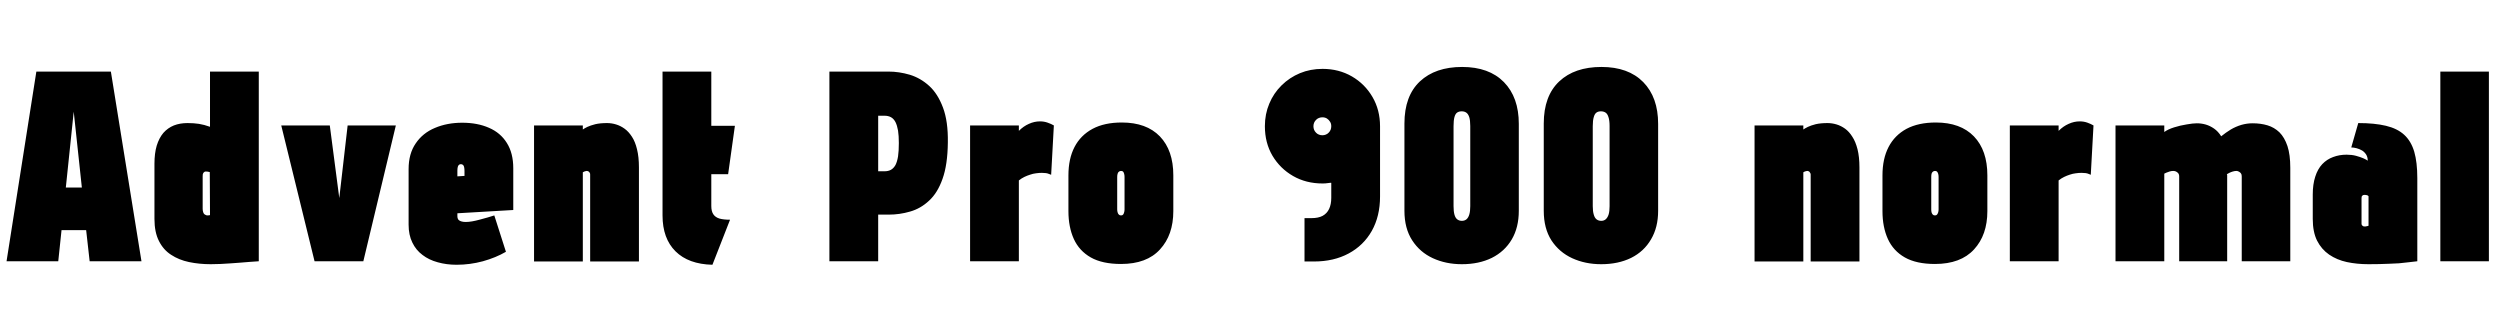 <svg xmlns="http://www.w3.org/2000/svg" xmlns:xlink="http://www.w3.org/1999/xlink" width="221.424" height="28.704"><path fill="black" d="M7.94 23.14L12.53 23.14L9.82 6.34L3.22 6.34L0.58 23.14L5.16 23.14L5.45 20.38L7.63 20.38L7.94 23.14ZM7.25 16.61L5.83 16.61L6.53 9.89L7.25 16.61ZM22.92 23.14L22.92 23.14L22.92 6.34L18.60 6.34L18.60 11.23Q18.07 11.04 17.62 10.97Q17.16 10.90 16.61 10.90L16.61 10.90Q15.94 10.90 15.40 11.11Q14.86 11.33 14.47 11.77Q14.09 12.22 13.88 12.90Q13.68 13.58 13.68 14.50L13.68 14.50L13.68 19.39Q13.68 20.57 14.08 21.35Q14.47 22.13 15.16 22.57Q15.84 23.02 16.74 23.21Q17.64 23.40 18.67 23.40L18.67 23.40Q19.10 23.40 19.52 23.38Q19.94 23.35 20.36 23.33Q20.78 23.30 21.20 23.27Q21.62 23.23 22.06 23.20Q22.49 23.16 22.92 23.14ZM18.58 15.24L18.58 15.24L18.60 19.06Q18.60 19.06 18.59 19.06Q18.58 19.06 18.55 19.06Q18.53 19.06 18.49 19.07Q18.46 19.08 18.43 19.08Q18.41 19.08 18.36 19.08L18.36 19.08Q18.29 19.08 18.22 19.04Q18.14 19.01 18.08 18.95Q18.02 18.89 17.99 18.77Q17.95 18.65 17.95 18.48L17.95 18.48L17.95 15.62Q17.95 15.53 17.96 15.44Q17.98 15.36 18.01 15.31Q18.05 15.26 18.10 15.23Q18.14 15.19 18.22 15.19L18.22 15.19Q18.29 15.19 18.38 15.20Q18.48 15.22 18.58 15.24ZM29.21 11.11L24.91 11.11L27.86 23.14L32.18 23.14L35.06 11.11L30.79 11.11L30.05 17.54L29.21 11.11ZM40.51 19.15L40.51 19.15L40.51 18.89L45.46 18.60L45.46 14.90Q45.46 13.56 44.89 12.66Q44.33 11.76 43.31 11.32Q42.29 10.87 40.94 10.87L40.94 10.87Q39.60 10.87 38.52 11.33Q37.44 11.78 36.82 12.70Q36.19 13.61 36.19 14.98L36.19 14.98L36.19 19.90Q36.19 20.81 36.52 21.48Q36.84 22.15 37.42 22.58Q37.99 23.02 38.77 23.23Q39.55 23.45 40.44 23.45L40.44 23.45Q41.62 23.45 42.77 23.14Q43.92 22.82 44.81 22.30L44.81 22.30L43.78 19.08Q43.27 19.25 42.50 19.45Q41.74 19.66 41.26 19.66L41.26 19.66Q41.04 19.66 40.90 19.62Q40.75 19.58 40.67 19.52Q40.58 19.46 40.55 19.37Q40.51 19.27 40.51 19.15ZM41.14 15.14L41.14 15.14L41.14 15.58L40.51 15.62L40.51 15.12Q40.51 14.93 40.54 14.81Q40.56 14.69 40.63 14.62Q40.70 14.54 40.82 14.54L40.82 14.54Q40.94 14.54 41.02 14.62Q41.09 14.69 41.11 14.82Q41.14 14.95 41.14 15.14ZM52.27 15.46L52.27 15.46L52.27 23.16L56.59 23.16L56.59 14.83Q56.59 13.90 56.42 13.22Q56.26 12.55 55.97 12.11Q55.68 11.66 55.32 11.40Q54.96 11.14 54.56 11.02Q54.17 10.90 53.76 10.90L53.76 10.90Q53.16 10.90 52.73 11.00Q52.30 11.11 52.02 11.24Q51.74 11.38 51.62 11.47L51.62 11.47L51.62 11.11L47.30 11.11L47.30 23.16L51.62 23.16L51.62 15.26Q51.70 15.22 51.76 15.19Q51.82 15.17 51.86 15.16Q51.91 15.14 51.96 15.14L51.96 15.14Q52.03 15.14 52.09 15.17Q52.15 15.19 52.19 15.24Q52.22 15.29 52.25 15.34Q52.27 15.38 52.27 15.46ZM63.00 18.24L63.00 18.24L63.00 15.43L64.49 15.43L65.09 11.14L63.00 11.14L63.00 6.34L58.68 6.34L58.68 19.08Q58.68 21.12 59.83 22.26Q60.98 23.40 63.10 23.45L63.10 23.45L64.66 19.46Q64.10 19.46 63.73 19.36Q63.36 19.25 63.18 18.98Q63.00 18.72 63.00 18.24ZM78.70 6.34L78.70 6.34L73.46 6.34L73.46 23.14L77.78 23.14L77.78 19.01L78.70 19.01Q79.68 19.01 80.60 18.74Q81.53 18.48 82.28 17.78Q83.04 17.09 83.48 15.84Q83.93 14.59 83.95 12.62L83.95 12.62Q83.98 10.75 83.52 9.53Q83.06 8.30 82.30 7.61Q81.53 6.91 80.58 6.62Q79.63 6.34 78.70 6.34ZM78.34 15.17L77.78 15.17L77.78 10.25L78.34 10.25Q78.67 10.25 78.91 10.38Q79.15 10.51 79.31 10.81Q79.46 11.11 79.54 11.57Q79.61 12.02 79.61 12.67L79.61 12.67Q79.61 13.37 79.54 13.85Q79.46 14.33 79.31 14.62Q79.15 14.90 78.91 15.04Q78.67 15.17 78.34 15.17L78.34 15.17ZM93.10 15.48L93.10 15.48L93.34 11.11Q93.10 10.97 92.78 10.86Q92.47 10.75 92.11 10.75L92.11 10.75Q91.61 10.75 91.13 10.97Q90.65 11.18 90.24 11.59L90.24 11.59L90.24 11.11L85.92 11.11L85.92 23.14L90.24 23.14L90.24 15.98Q90.48 15.79 90.73 15.67Q90.98 15.55 91.24 15.47Q91.49 15.38 91.75 15.35Q92.02 15.31 92.28 15.31L92.28 15.31Q92.69 15.31 92.89 15.40Q93.10 15.48 93.10 15.48ZM103.92 18.70L103.92 18.70L103.92 15.53Q103.92 13.32 102.73 12.08Q101.54 10.85 99.36 10.85L99.36 10.85Q97.82 10.85 96.77 11.41Q95.71 11.98 95.17 13.02Q94.63 14.06 94.63 15.53L94.63 15.53L94.63 18.70Q94.63 20.11 95.11 21.17Q95.59 22.22 96.61 22.80Q97.63 23.38 99.29 23.38L99.29 23.38Q101.57 23.38 102.74 22.09Q103.92 20.81 103.92 18.70ZM99.60 15.67L99.60 15.67L99.60 18.55Q99.60 18.70 99.56 18.82Q99.53 18.94 99.47 19.01Q99.41 19.08 99.29 19.08L99.29 19.08Q99.17 19.08 99.10 19.01Q99.02 18.94 98.99 18.82Q98.95 18.70 98.95 18.55L98.95 18.55L98.95 15.67Q98.95 15.50 98.99 15.38Q99.02 15.26 99.11 15.20Q99.19 15.14 99.29 15.14L99.29 15.14Q99.41 15.14 99.47 15.20Q99.53 15.26 99.56 15.38Q99.60 15.50 99.60 15.67ZM117.14 6.10L117.14 6.10Q116.06 6.10 115.14 6.48Q114.22 6.86 113.51 7.56Q112.80 8.26 112.42 9.18Q112.03 10.10 112.03 11.18L112.03 11.18Q112.03 12.65 112.70 13.79Q113.38 14.93 114.53 15.59Q115.68 16.25 117.14 16.25L117.14 16.25Q117.41 16.25 117.58 16.22Q117.74 16.20 117.83 16.19Q117.91 16.18 117.91 16.20L117.91 16.20L117.91 17.52Q117.91 18.10 117.72 18.50Q117.53 18.91 117.14 19.12Q116.76 19.32 116.16 19.32L116.16 19.32L115.54 19.32L115.54 23.16L116.38 23.16Q118.13 23.16 119.45 22.45Q120.77 21.74 121.50 20.45Q122.23 19.15 122.23 17.40L122.23 17.40L122.23 11.18Q122.23 9.74 121.56 8.59Q120.89 7.44 119.74 6.77Q118.58 6.10 117.14 6.10ZM117.12 10.39L117.12 10.39Q117.36 10.39 117.53 10.50Q117.70 10.61 117.80 10.78Q117.91 10.94 117.91 11.18L117.91 11.18Q117.91 11.35 117.85 11.50Q117.79 11.64 117.68 11.75Q117.58 11.86 117.43 11.92Q117.29 11.98 117.12 11.98L117.12 11.98Q116.95 11.98 116.81 11.92Q116.66 11.86 116.56 11.75Q116.45 11.64 116.39 11.50Q116.33 11.35 116.33 11.18L116.33 11.18Q116.33 11.02 116.39 10.87Q116.45 10.73 116.56 10.62Q116.66 10.51 116.81 10.45Q116.95 10.39 117.12 10.39ZM124.39 10.94L124.39 10.94L124.39 18.67Q124.39 20.23 125.08 21.29Q125.76 22.34 126.91 22.87Q128.06 23.40 129.48 23.40L129.48 23.40Q130.99 23.40 132.13 22.84Q133.27 22.27 133.90 21.20Q134.52 20.14 134.52 18.67L134.52 18.67L134.52 10.97Q134.52 8.62 133.20 7.27Q131.88 5.93 129.50 5.93L129.50 5.93Q127.13 5.93 125.76 7.21Q124.39 8.50 124.39 10.94ZM128.74 18.26L128.74 18.26L128.74 11.18Q128.74 10.66 128.82 10.37Q128.90 10.08 129.06 9.97Q129.22 9.86 129.46 9.86L129.46 9.86Q129.70 9.86 129.86 9.97Q130.03 10.08 130.13 10.37Q130.22 10.66 130.22 11.16L130.22 11.16L130.22 18.26Q130.22 18.70 130.14 18.98Q130.06 19.27 129.89 19.42Q129.72 19.56 129.48 19.56L129.48 19.56Q129.24 19.56 129.07 19.43Q128.90 19.30 128.82 19.01Q128.74 18.72 128.74 18.26ZM136.73 10.94L136.73 10.94L136.73 18.67Q136.73 20.23 137.41 21.29Q138.10 22.34 139.25 22.87Q140.40 23.40 141.82 23.40L141.82 23.40Q143.33 23.40 144.47 22.84Q145.61 22.27 146.23 21.20Q146.86 20.14 146.86 18.67L146.86 18.67L146.86 10.97Q146.86 8.62 145.54 7.27Q144.22 5.93 141.84 5.93L141.84 5.93Q139.46 5.93 138.10 7.21Q136.73 8.50 136.73 10.94ZM141.07 18.26L141.07 18.26L141.07 11.18Q141.07 10.66 141.16 10.37Q141.24 10.08 141.40 9.97Q141.55 9.86 141.79 9.86L141.79 9.86Q142.03 9.86 142.20 9.97Q142.37 10.08 142.46 10.37Q142.56 10.66 142.56 11.16L142.56 11.16L142.56 18.26Q142.56 18.70 142.48 18.98Q142.39 19.27 142.22 19.42Q142.06 19.56 141.82 19.56L141.82 19.56Q141.58 19.56 141.41 19.43Q141.24 19.30 141.16 19.01Q141.07 18.72 141.07 18.26ZM160.37 15.46L160.37 15.46L160.37 23.16L164.69 23.16L164.69 14.83Q164.69 13.90 164.52 13.22Q164.35 12.55 164.06 12.11Q163.78 11.66 163.42 11.40Q163.06 11.14 162.66 11.02Q162.26 10.90 161.86 10.90L161.86 10.90Q161.26 10.90 160.82 11.00Q160.39 11.11 160.12 11.24Q159.84 11.38 159.72 11.47L159.72 11.47L159.72 11.11L155.40 11.11L155.40 23.16L159.72 23.16L159.72 15.26Q159.79 15.22 159.85 15.19Q159.91 15.17 159.96 15.16Q160.01 15.14 160.06 15.14L160.06 15.14Q160.13 15.14 160.19 15.17Q160.25 15.19 160.28 15.24Q160.32 15.29 160.34 15.34Q160.37 15.38 160.37 15.46ZM176.02 18.70L176.02 18.70L176.02 15.53Q176.02 13.32 174.83 12.08Q173.64 10.85 171.46 10.85L171.46 10.85Q169.92 10.85 168.86 11.41Q167.81 11.98 167.27 13.02Q166.73 14.06 166.73 15.53L166.73 15.53L166.73 18.70Q166.73 20.11 167.21 21.17Q167.69 22.22 168.71 22.80Q169.73 23.38 171.38 23.38L171.38 23.38Q173.66 23.38 174.84 22.09Q176.02 20.81 176.02 18.70ZM171.70 15.67L171.70 15.67L171.70 18.55Q171.70 18.70 171.66 18.82Q171.62 18.94 171.56 19.01Q171.50 19.08 171.38 19.08L171.38 19.08Q171.26 19.08 171.19 19.01Q171.12 18.94 171.08 18.82Q171.05 18.70 171.05 18.55L171.05 18.55L171.05 15.67Q171.05 15.50 171.08 15.38Q171.12 15.26 171.20 15.20Q171.29 15.14 171.38 15.14L171.38 15.14Q171.50 15.14 171.56 15.20Q171.62 15.26 171.66 15.38Q171.70 15.50 171.70 15.67ZM185.18 15.48L185.18 15.48L185.42 11.11Q185.18 10.97 184.87 10.86Q184.56 10.75 184.20 10.75L184.20 10.75Q183.70 10.75 183.22 10.97Q182.74 11.18 182.33 11.59L182.33 11.59L182.33 11.11L178.01 11.11L178.01 23.14L182.33 23.14L182.33 15.98Q182.57 15.79 182.82 15.67Q183.07 15.55 183.32 15.47Q183.58 15.38 183.84 15.35Q184.10 15.31 184.37 15.31L184.37 15.31Q184.78 15.31 184.98 15.40Q185.18 15.48 185.18 15.48ZM198.55 15.65L198.55 15.65L198.55 23.14L202.85 23.14L202.85 14.86Q202.85 13.70 202.60 12.94Q202.34 12.17 201.89 11.72Q201.43 11.28 200.83 11.10Q200.23 10.92 199.51 10.92L199.51 10.92Q199.01 10.92 198.52 11.06Q198.02 11.21 197.58 11.47Q197.14 11.74 196.73 12.07L196.73 12.07Q196.46 11.64 196.10 11.39Q195.74 11.14 195.36 11.03Q194.98 10.92 194.57 10.92L194.57 10.92Q194.23 10.92 193.67 11.02Q193.10 11.11 192.56 11.28Q192.02 11.45 191.69 11.69L191.69 11.69L191.69 11.11L187.37 11.11L187.37 23.14L191.69 23.14L191.69 15.38Q191.76 15.34 191.88 15.29Q192.00 15.24 192.16 15.19Q192.31 15.14 192.48 15.14L192.48 15.14Q192.60 15.14 192.70 15.18Q192.79 15.22 192.86 15.28Q192.94 15.34 192.97 15.42Q193.01 15.50 193.01 15.62L193.01 15.62L193.01 23.14L197.26 23.14L197.26 15.65Q197.26 15.60 197.26 15.53Q197.26 15.46 197.23 15.43L197.23 15.43Q197.30 15.38 197.45 15.31Q197.59 15.24 197.76 15.19Q197.93 15.14 198.07 15.14L198.07 15.14Q198.17 15.14 198.25 15.18Q198.34 15.22 198.41 15.28Q198.48 15.34 198.52 15.43Q198.55 15.53 198.55 15.65ZM209.71 14.23L209.71 14.23Q209.59 14.14 209.32 14.02Q209.04 13.90 208.67 13.80Q208.30 13.70 207.84 13.70L207.84 13.70Q207.19 13.70 206.64 13.91Q206.09 14.11 205.68 14.54Q205.27 14.98 205.06 15.65Q204.84 16.32 204.84 17.23L204.84 17.23L204.84 19.39Q204.84 20.54 205.22 21.31Q205.61 22.08 206.29 22.55Q206.98 23.02 207.86 23.21Q208.75 23.40 209.78 23.40L209.78 23.40Q210.26 23.40 210.72 23.39Q211.18 23.38 211.62 23.36Q212.06 23.35 212.48 23.32Q212.90 23.28 213.31 23.23Q213.72 23.18 214.10 23.14L214.10 23.14L214.10 15.77Q214.10 14.38 213.83 13.44Q213.55 12.50 212.94 11.94Q212.33 11.38 211.32 11.14Q210.31 10.90 208.87 10.90L208.87 10.90L208.25 13.06Q208.46 13.06 208.73 13.13Q208.99 13.20 209.21 13.33Q209.42 13.46 209.57 13.69Q209.71 13.92 209.71 14.23ZM209.78 17.38L209.78 17.38L209.78 19.99Q209.78 19.99 209.76 20.00Q209.74 20.02 209.71 20.02Q209.69 20.02 209.64 20.03Q209.59 20.04 209.56 20.05Q209.52 20.06 209.47 20.06L209.47 20.06Q209.40 20.06 209.35 20.05Q209.30 20.04 209.26 20.00Q209.21 19.97 209.18 19.92Q209.16 19.87 209.16 19.82L209.16 19.82L209.16 17.57Q209.16 17.50 209.17 17.44Q209.18 17.38 209.22 17.34Q209.26 17.30 209.30 17.28Q209.35 17.26 209.42 17.26L209.42 17.26Q209.50 17.26 209.56 17.27Q209.62 17.28 209.68 17.30Q209.74 17.33 209.78 17.38ZM216.14 6.34L216.14 23.14L220.44 23.14L220.44 6.34L216.14 6.34Z"/></svg>